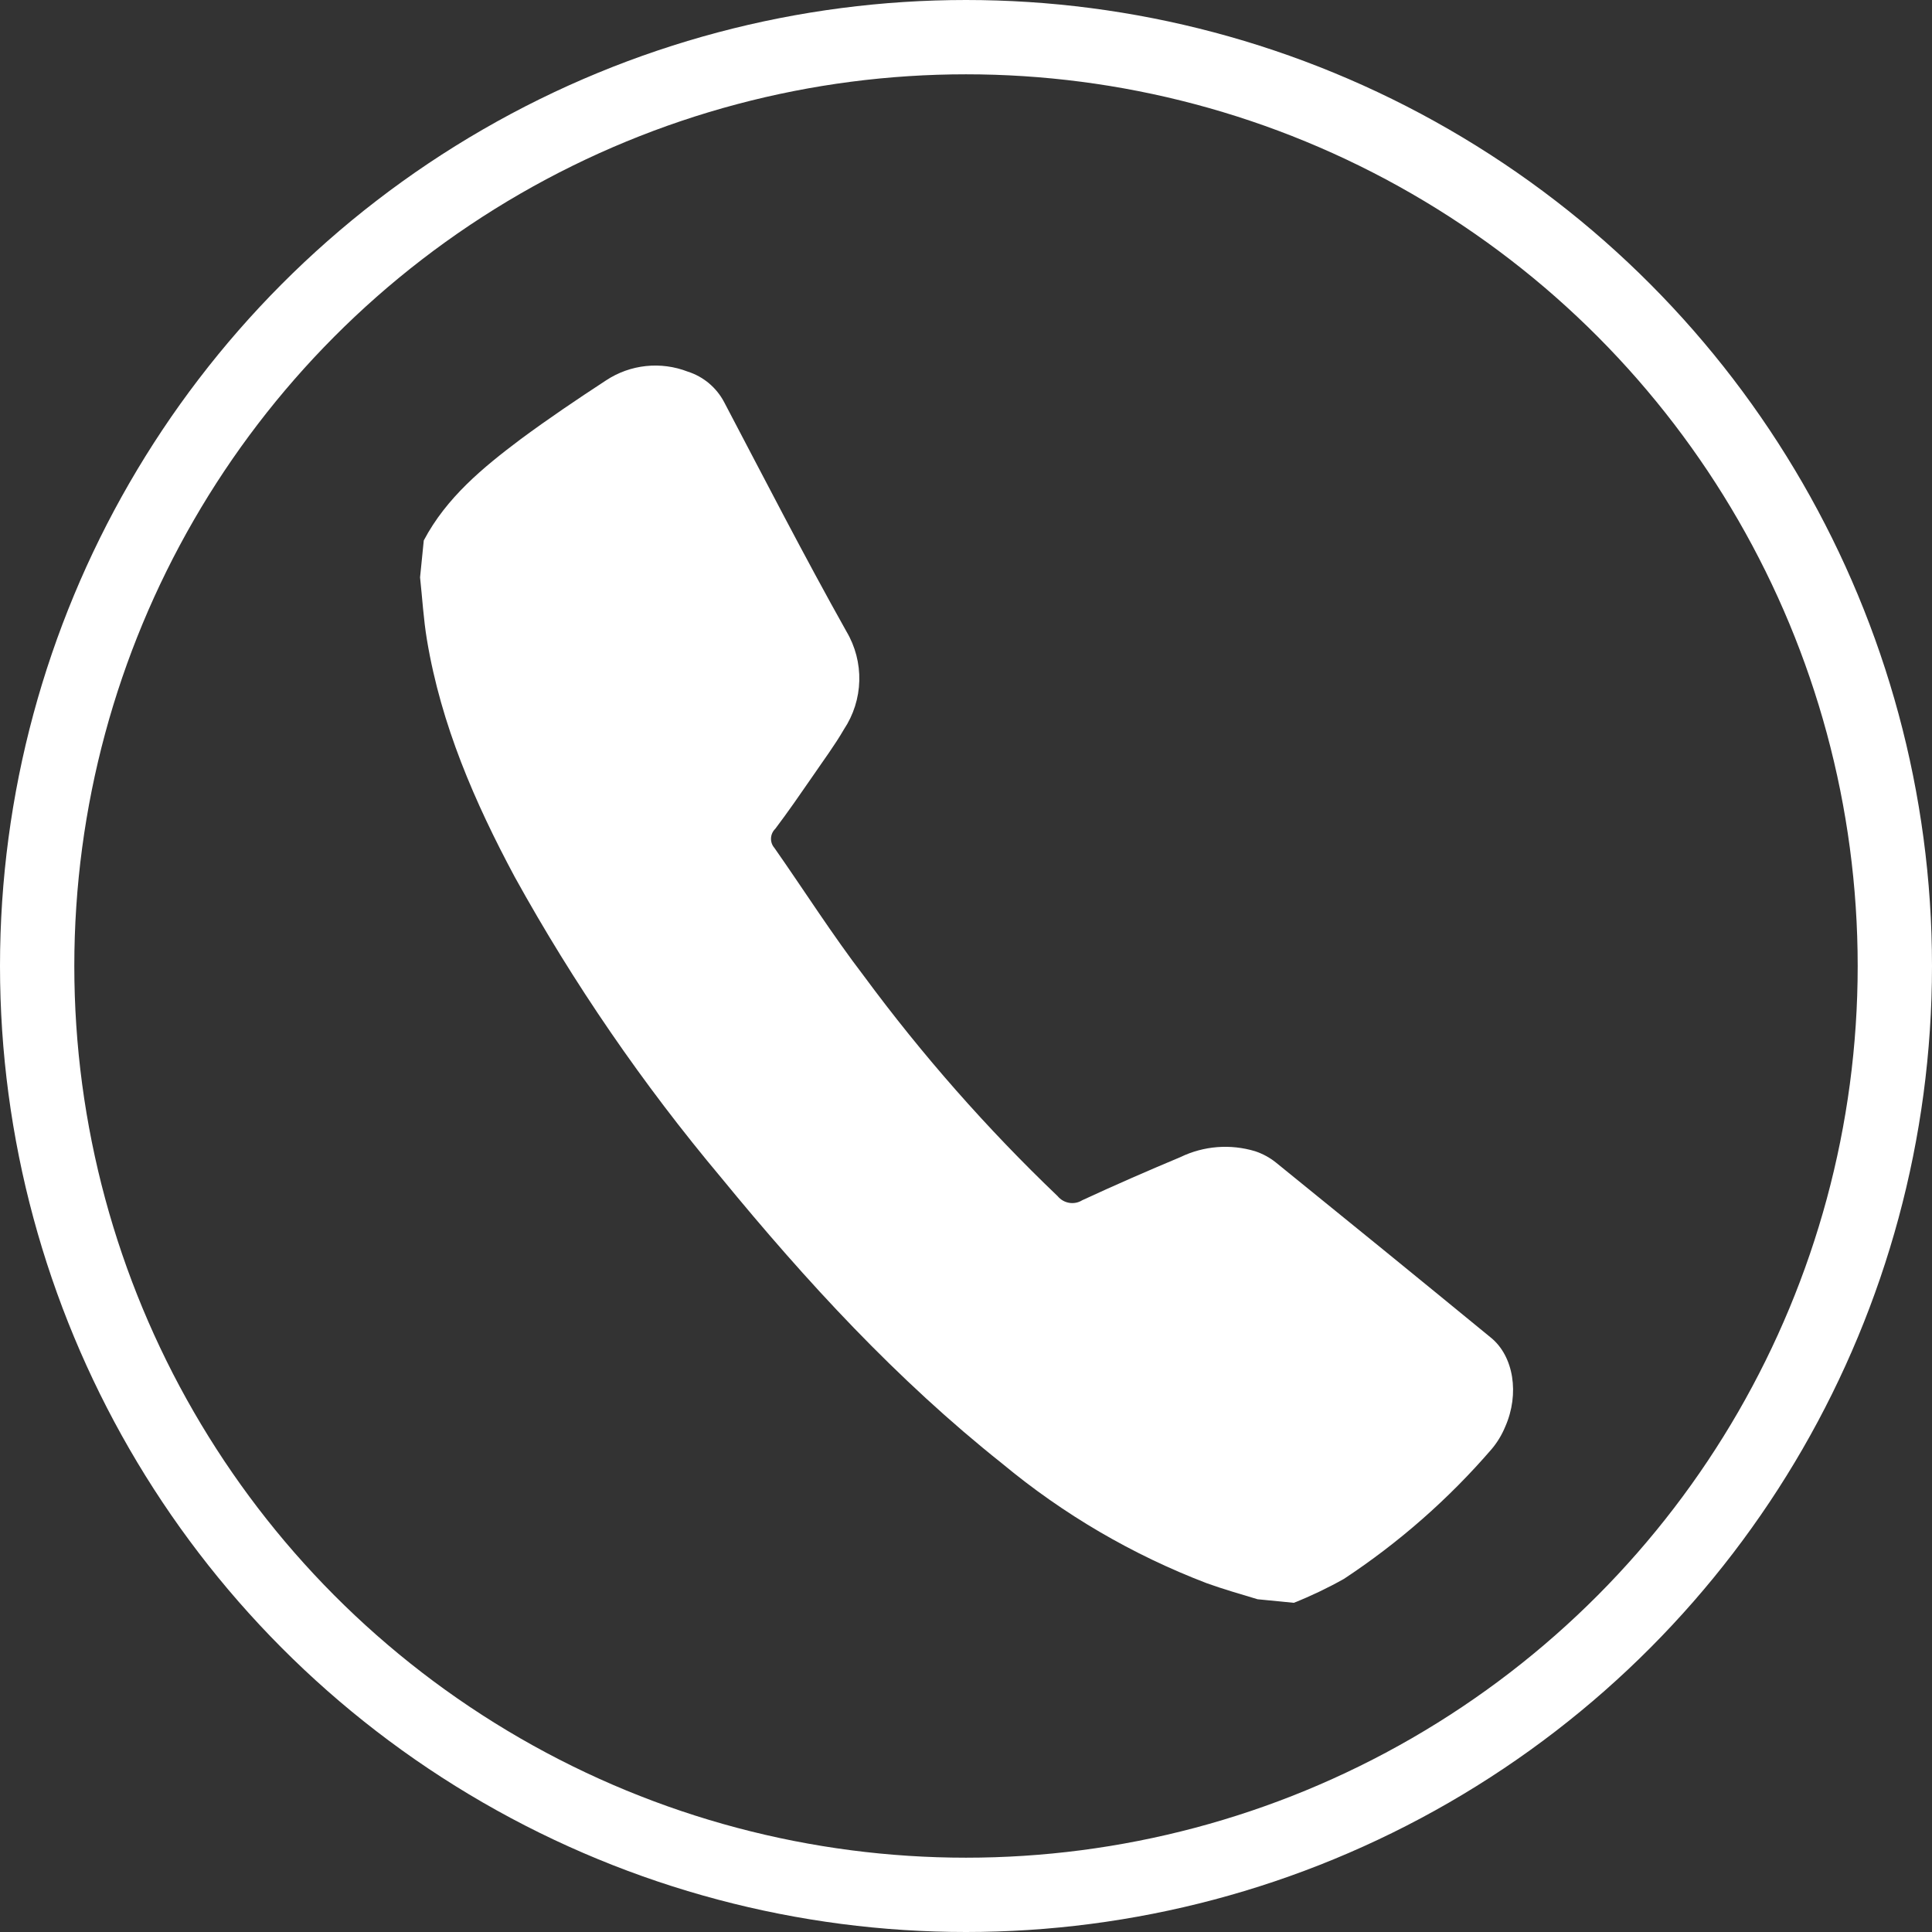 <svg width="26" height="26" viewBox="0 0 26 26" fill="none" xmlns="http://www.w3.org/2000/svg">
<rect x="0" y="0" width="26" height="26" fill="#333333" stroke="none"/>
<path d="M20.257 19.199C20.212 19.308 20.151 19.41 20.075 19.5C19.496 20.172 18.827 20.759 18.086 21.248C17.869 21.37 17.643 21.478 17.412 21.57L16.924 21.522C16.695 21.453 16.461 21.386 16.239 21.306C15.24 20.924 14.31 20.38 13.487 19.696C12.069 18.569 10.851 17.246 9.705 15.848C8.651 14.592 7.721 13.238 6.928 11.803C6.387 10.794 5.936 9.753 5.746 8.613C5.699 8.332 5.683 8.046 5.653 7.77L5.703 7.273C6.008 6.696 6.498 6.293 7.006 5.911C7.383 5.632 7.766 5.374 8.156 5.119C8.483 4.903 8.893 4.86 9.258 5.002C9.468 5.069 9.643 5.217 9.746 5.413C10.289 6.446 10.822 7.483 11.391 8.498C11.51 8.698 11.57 8.929 11.564 9.162C11.558 9.395 11.486 9.622 11.357 9.816C11.232 10.032 11.081 10.234 10.94 10.441C10.774 10.681 10.609 10.921 10.433 11.154C10.362 11.223 10.356 11.335 10.421 11.41C10.823 11.984 11.2 12.578 11.627 13.136C12.409 14.196 13.281 15.187 14.233 16.097C14.314 16.196 14.457 16.22 14.565 16.152C15.001 15.95 15.441 15.758 15.885 15.572C16.199 15.42 16.558 15.392 16.892 15.493C16.993 15.527 17.088 15.578 17.171 15.645C18.137 16.427 19.101 17.212 20.062 18C20.372 18.25 20.451 18.76 20.257 19.199Z" fill="white"/>
<circle cx="13" cy="13" r="12.5" stroke="white"/>
</svg>
